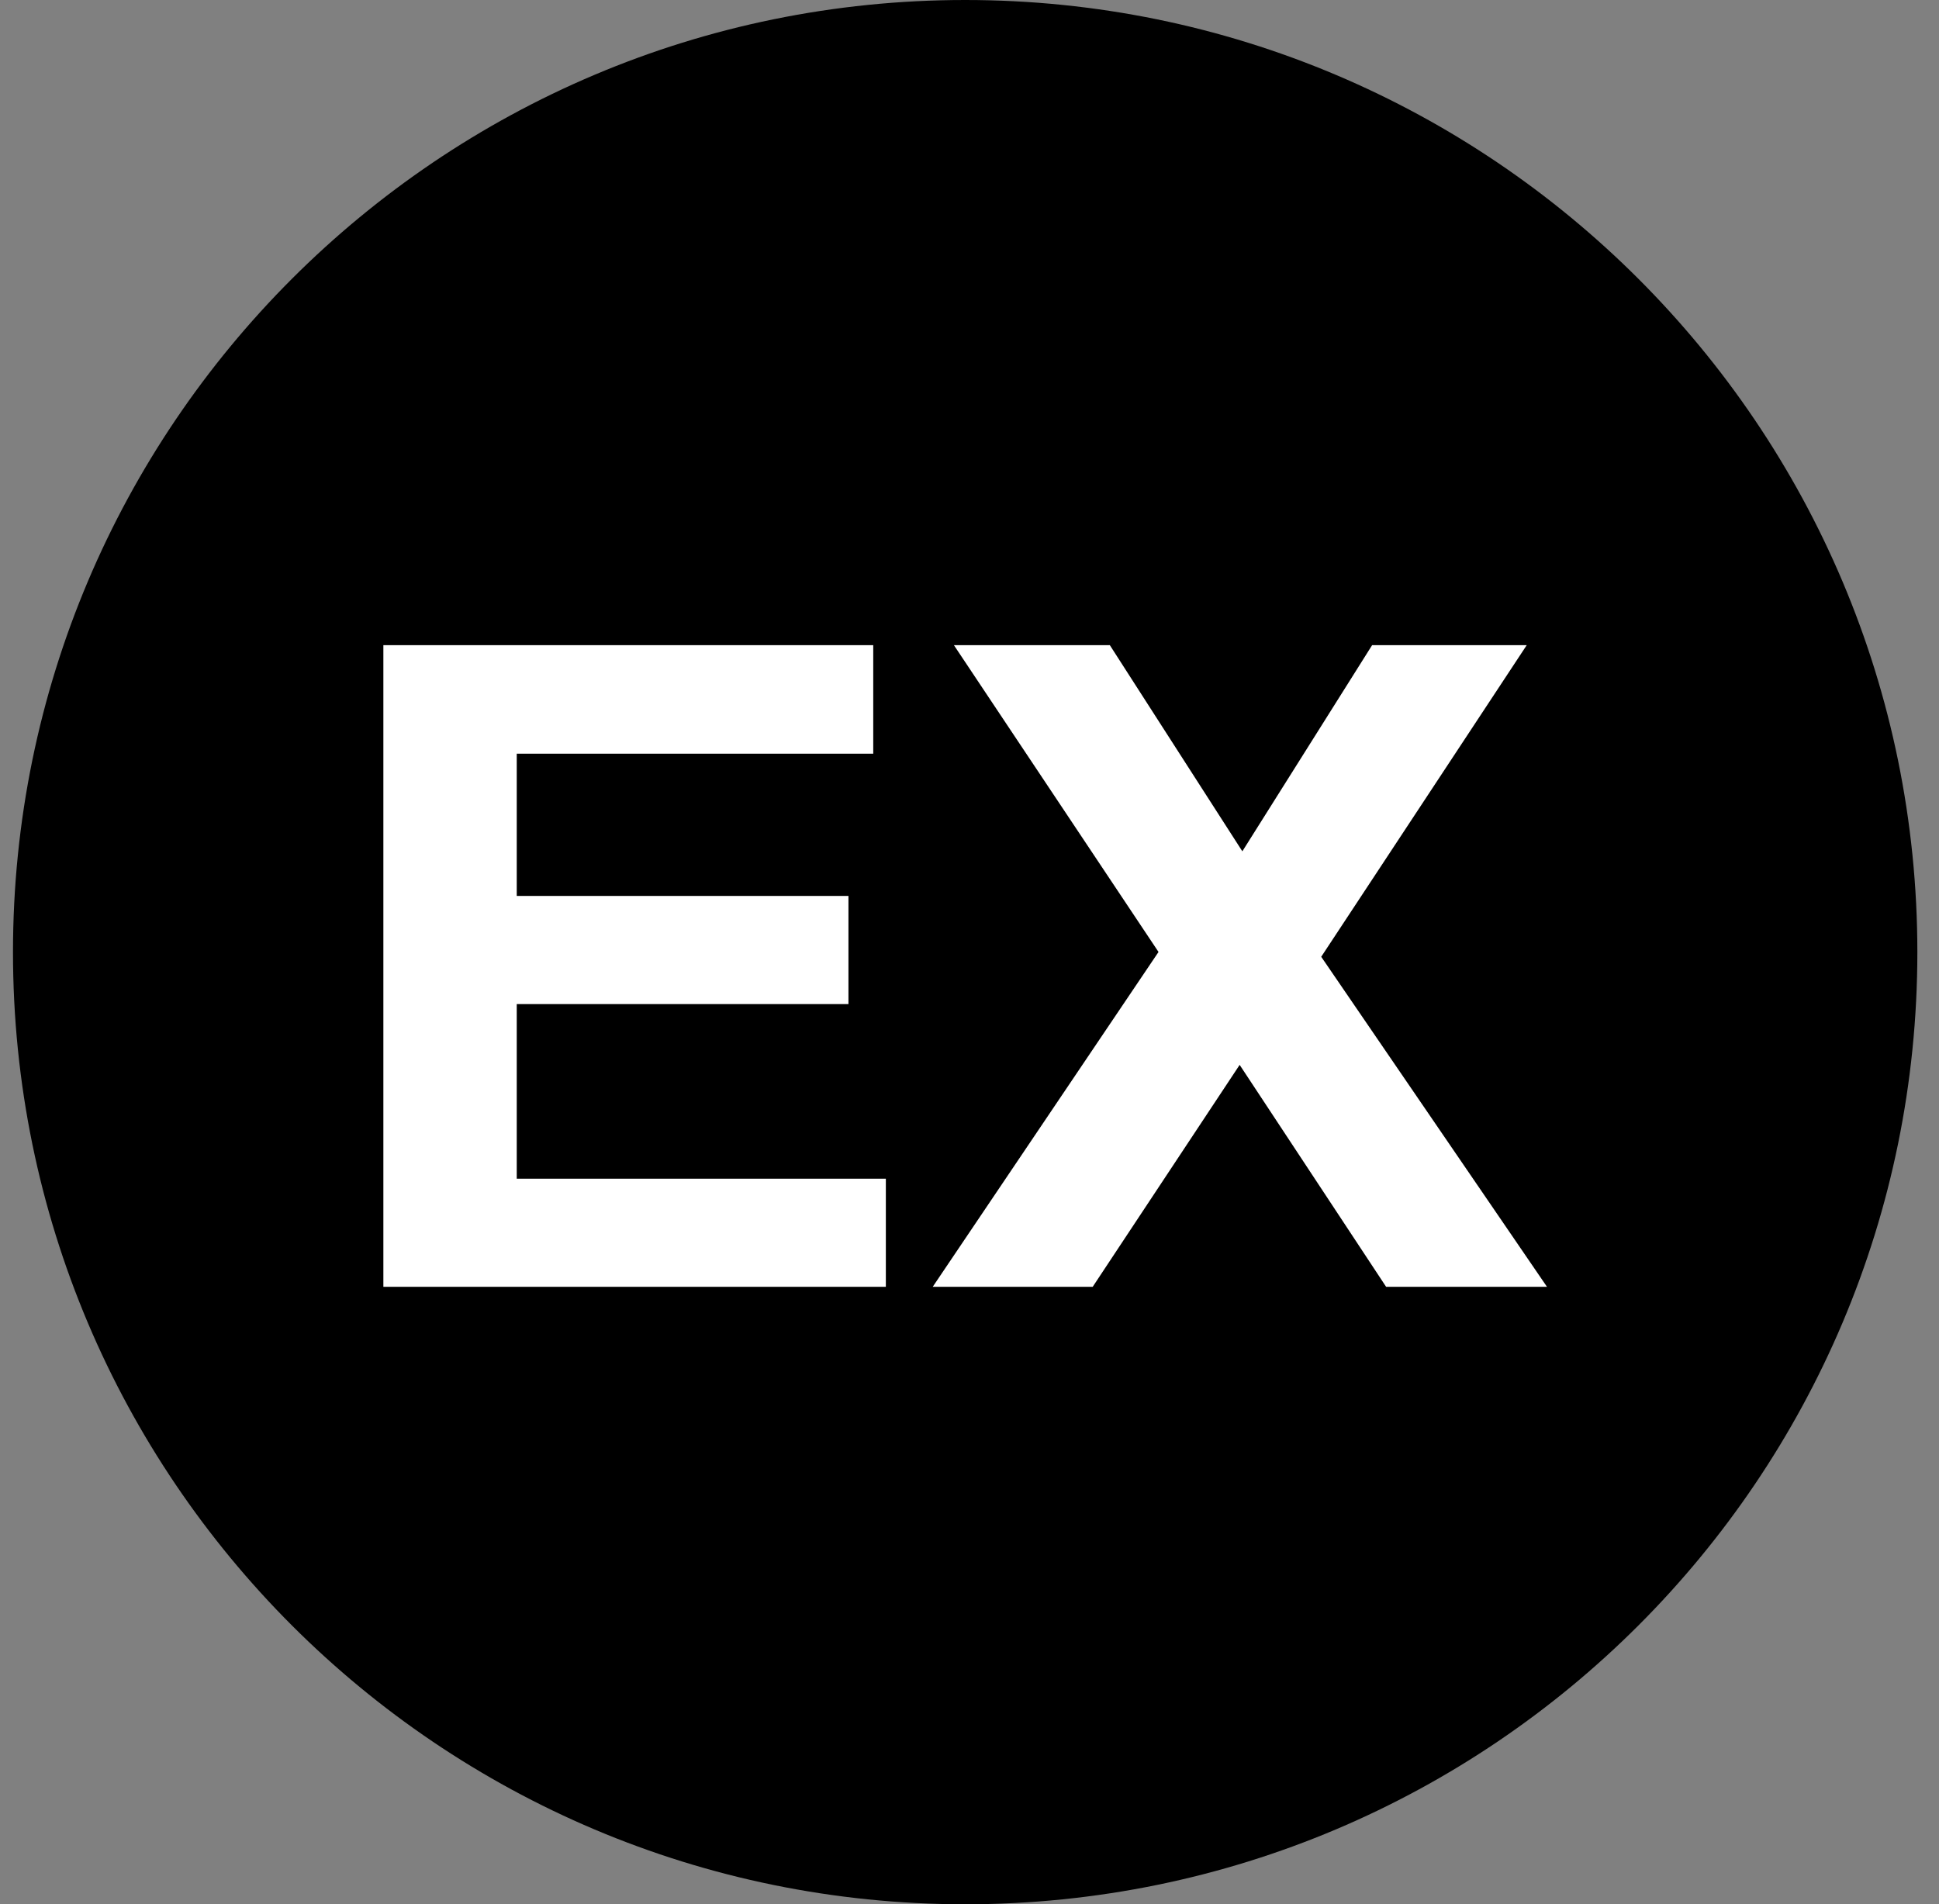 <svg width="56" height="55" viewBox="0 0 56 55" fill="none">
    <rect x="0" y="0" width="56" height="55" fill="#808080" stroke="none"/>
    <path
        d="M55.375 27.5C55.375 42.688 43.063 55 27.875 55C12.687 55 0.375 42.688 0.375 27.5C0.375 12.312 12.687 0 27.875 0C43.063 0 55.375 12.312 55.375 27.5Z"
        fill="black"></path>
    <path
        d="M11.072 37.166V18.634H25.22V21.769H14.924V25.877H24.504V29H14.924V34.043H25.584V37.166H11.072ZM26.938 37.166L33.459 27.495L27.55 18.634H32.053L35.88 24.588L39.628 18.634H44.093L38.158 27.634L44.678 37.166H40.032L35.802 30.756L31.558 37.166H26.938Z"
        fill="white"></path>
</svg>